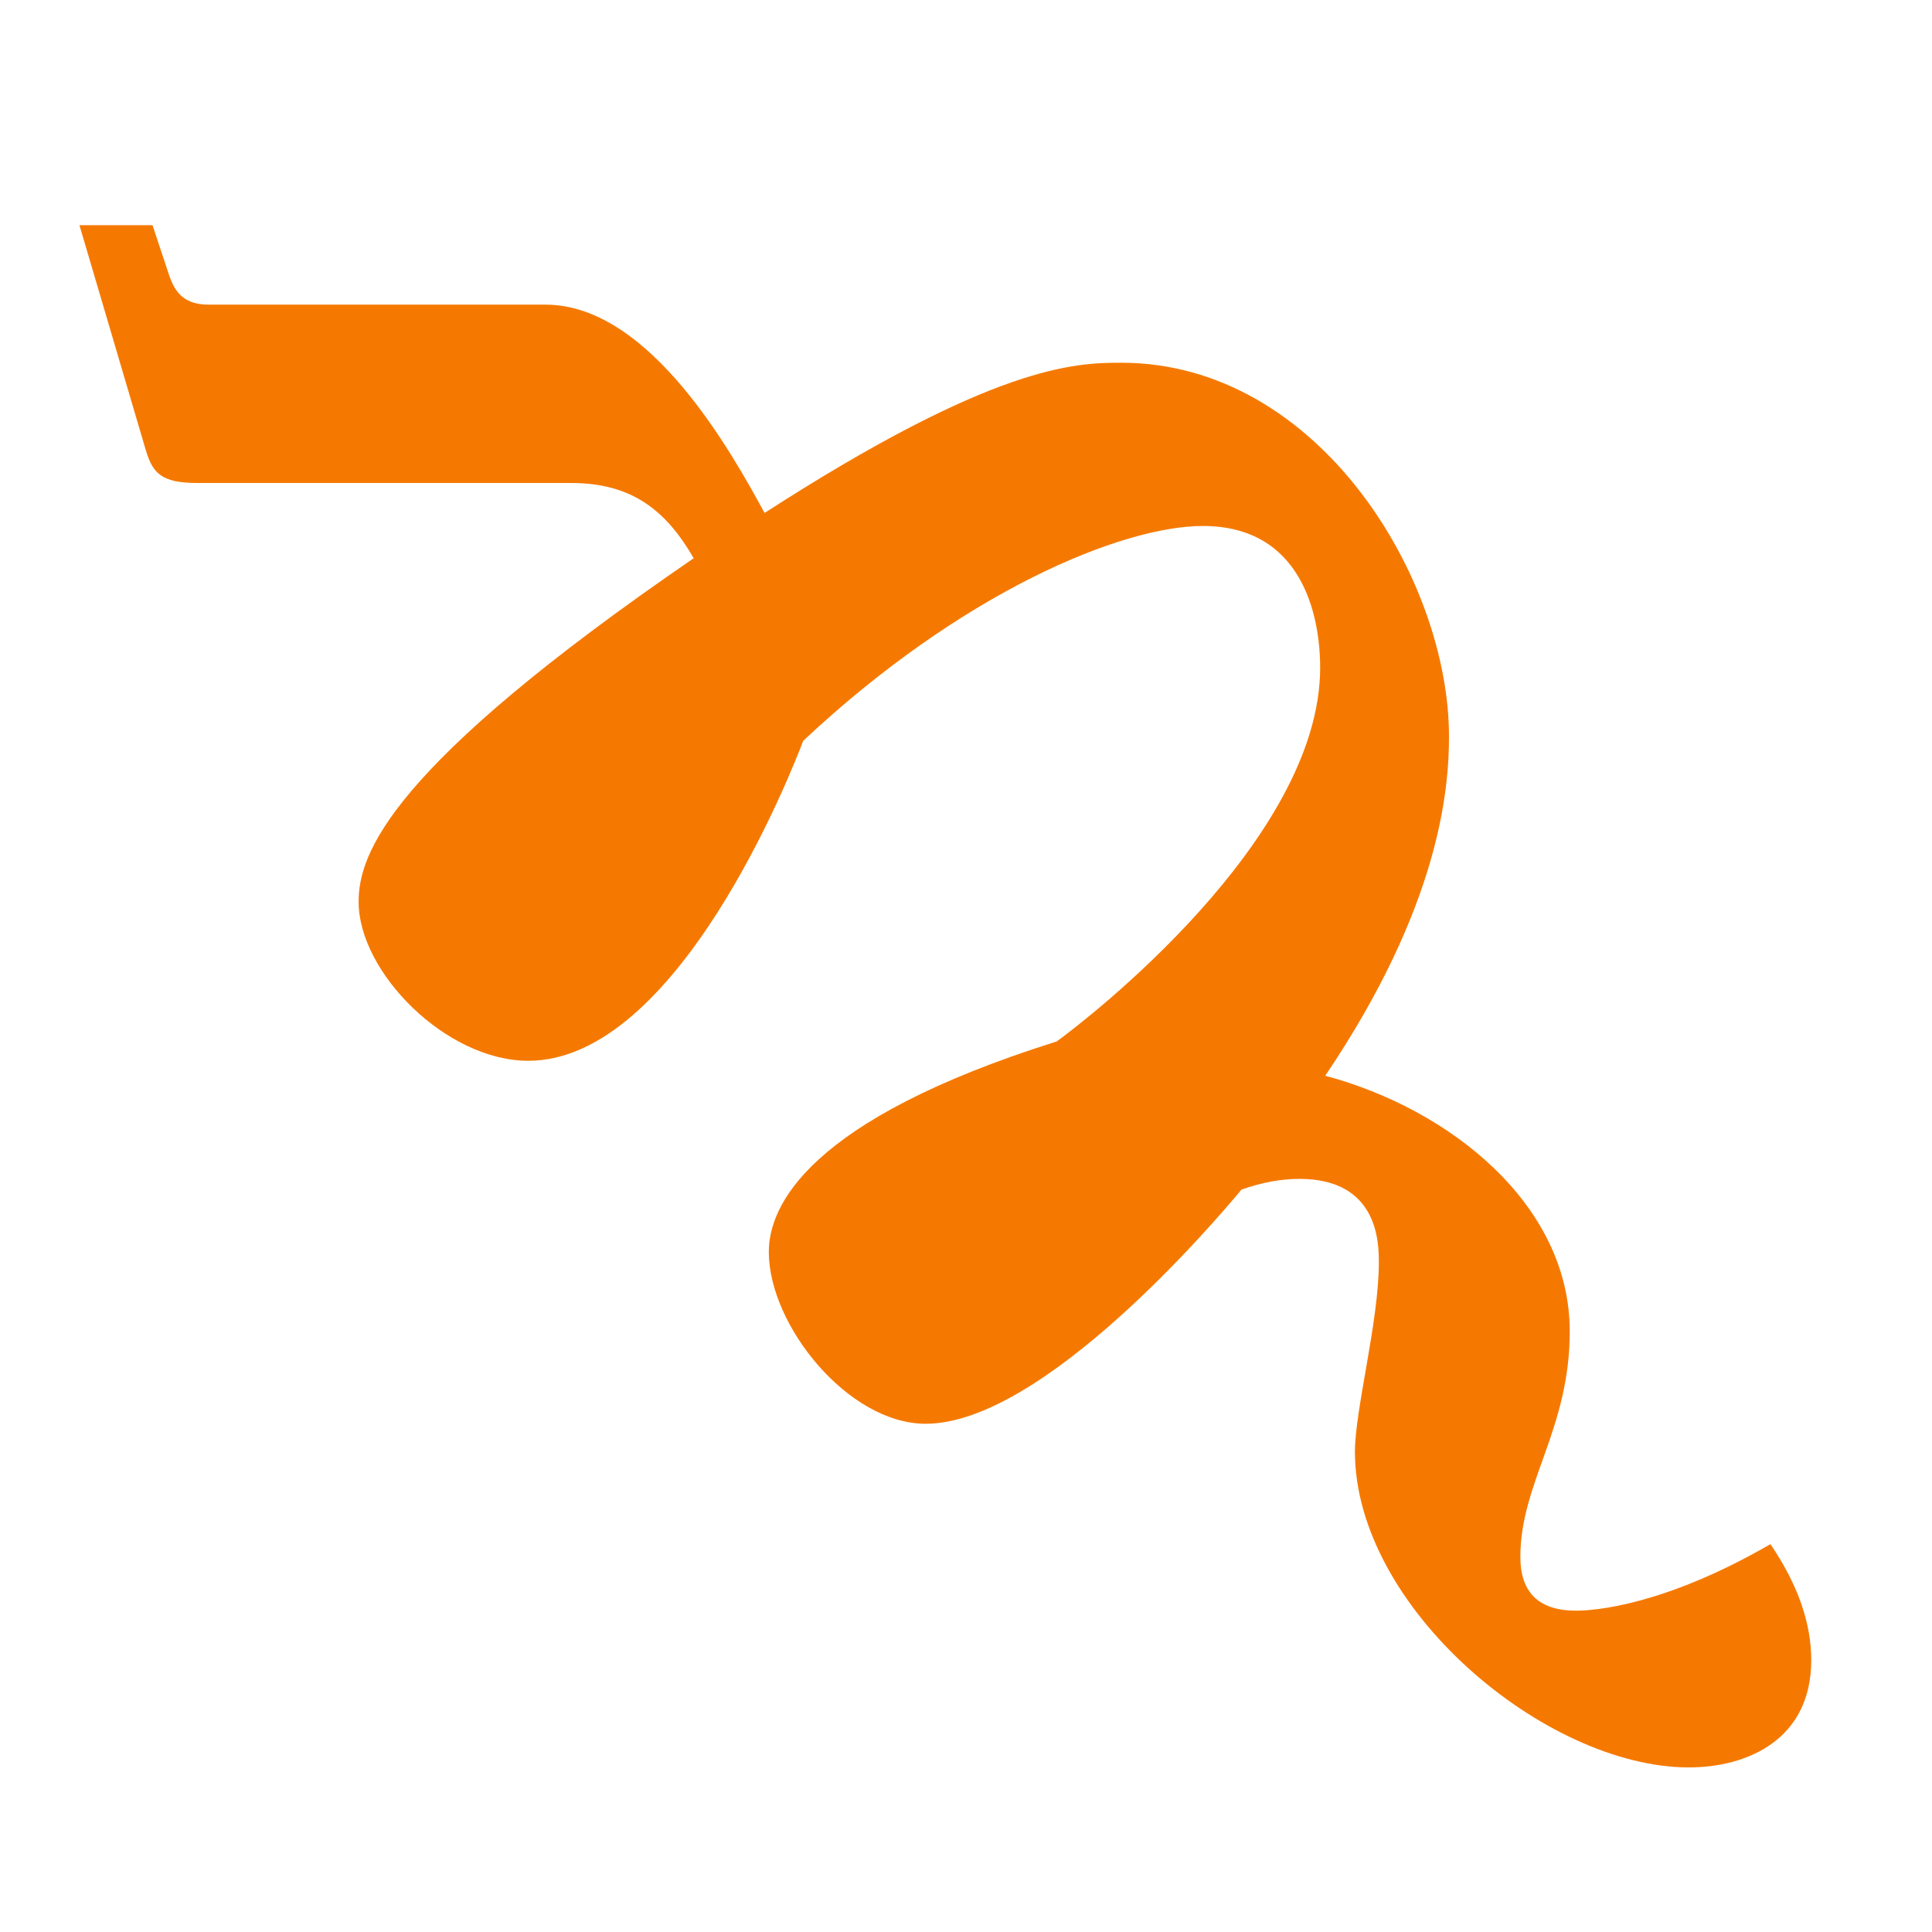 <?xml version="1.0" encoding="UTF-8" standalone="no"?>
<!-- Created with Inkscape (http://www.inkscape.org/) -->

<svg
   width="16"
   height="16"
   viewBox="0 0 16 16"
   version="1.1"
   id="svg5"
   inkscape:version="1.2.2 (732a01da63, 2022-12-09)"
   sodipodi:docname="11200.svg"
   inkscape:export-filename="..\0000.png"
   inkscape:export-xdpi="96"
   inkscape:export-ydpi="96"
   xml:space="preserve"
   xmlns:inkscape="http://www.inkscape.org/namespaces/inkscape"
   xmlns:sodipodi="http://sodipodi.sourceforge.net/DTD/sodipodi-0.dtd"
   xmlns="http://www.w3.org/2000/svg"
   xmlns:svg="http://www.w3.org/2000/svg"><sodipodi:namedview
     id="namedview7"
     pagecolor="#ffffff"
     bordercolor="#666666"
     borderopacity="1.0"
     inkscape:pageshadow="2"
     inkscape:pageopacity="0"
     inkscape:pagecheckerboard="0"
     inkscape:document-units="px"
     showgrid="true"
     width="16mm"
     units="px"
     inkscape:zoom="64"
     inkscape:cx="3.3671875"
     inkscape:cy="7.46875"
     inkscape:window-width="1680"
     inkscape:window-height="998"
     inkscape:window-x="-8"
     inkscape:window-y="-8"
     inkscape:window-maximized="1"
     inkscape:current-layer="layer1"
     showguides="true"
     inkscape:guide-bbox="true"
     inkscape:snap-bbox="true"
     inkscape:bbox-paths="true"
     inkscape:bbox-nodes="true"
     inkscape:snap-global="true"
     inkscape:showpageshadow="2"
     inkscape:deskcolor="#ffffff"><inkscape:grid
       type="xygrid"
       id="grid828"
       originx="0"
       originy="0" /></sodipodi:namedview><defs
     id="defs2" /><g
     inkscape:label="Layer 1"
     inkscape:groupmode="layer"
     id="layer1"><path
       d="m 11.419,10.457 c 0,-0.157 0,-0.694 -0.658,-0.694 -0.154,0 -0.314,0.03 -0.48,0.089 -0.222,0.268 -1.648,1.939 -2.615,1.939 -0.642,0 -1.299,-0.816 -1.299,-1.423 0,-0.378 0.317,-1.093 2.384,-1.743 0.241,-0.175 2.182,-1.666 2.182,-3.095 0,-0.448 -0.159,-1.174 -0.972,-1.174 -0.67,0 -1.994,0.545 -3.309,1.779 -0.097,0.255 -1.036,2.65 -2.277,2.65 -0.681,0 -1.405,-0.734 -1.405,-1.316 0,-0.395 0.243,-1.11 2.775,-2.846 C 5.517,4.229 5.235,4 4.731,4 H 1.636 C 1.34,4 1.266,3.921 1.209,3.733 L 0.658,1.865 H 1.263 l 0.142,0.427 c 0.038,0.101 0.099,0.231 0.32,0.231 h 2.793 c 0.869,0 1.55,1.242 1.814,1.725 C 8.234,3.021 8.902,3.004 9.285,3.004 10.923,3.004 12,4.794 12,6.099 12,6.532 11.926,7.5 10.975,8.909 12.008,9.184 13,9.976 13,11.026 c 0,0.813 -0.409,1.252 -0.409,1.868 0,0.296 0.154,0.445 0.462,0.445 0.149,0 0.729,-0.042 1.609,-0.551 C 14.887,13.119 15,13.439 15,13.748 c 0,0.663 -0.535,0.889 -1.014,0.889 -1.186,0 -2.765,-1.322 -2.765,-2.615 0,-0.346 0.198,-1.08 0.198,-1.565 z"
       id="path1206"
       style="fill:#f57900;stroke-width:1"
       sodipodi:nodetypes="sscsscsscsscssccccsscsscssscssss" /></g></svg>
